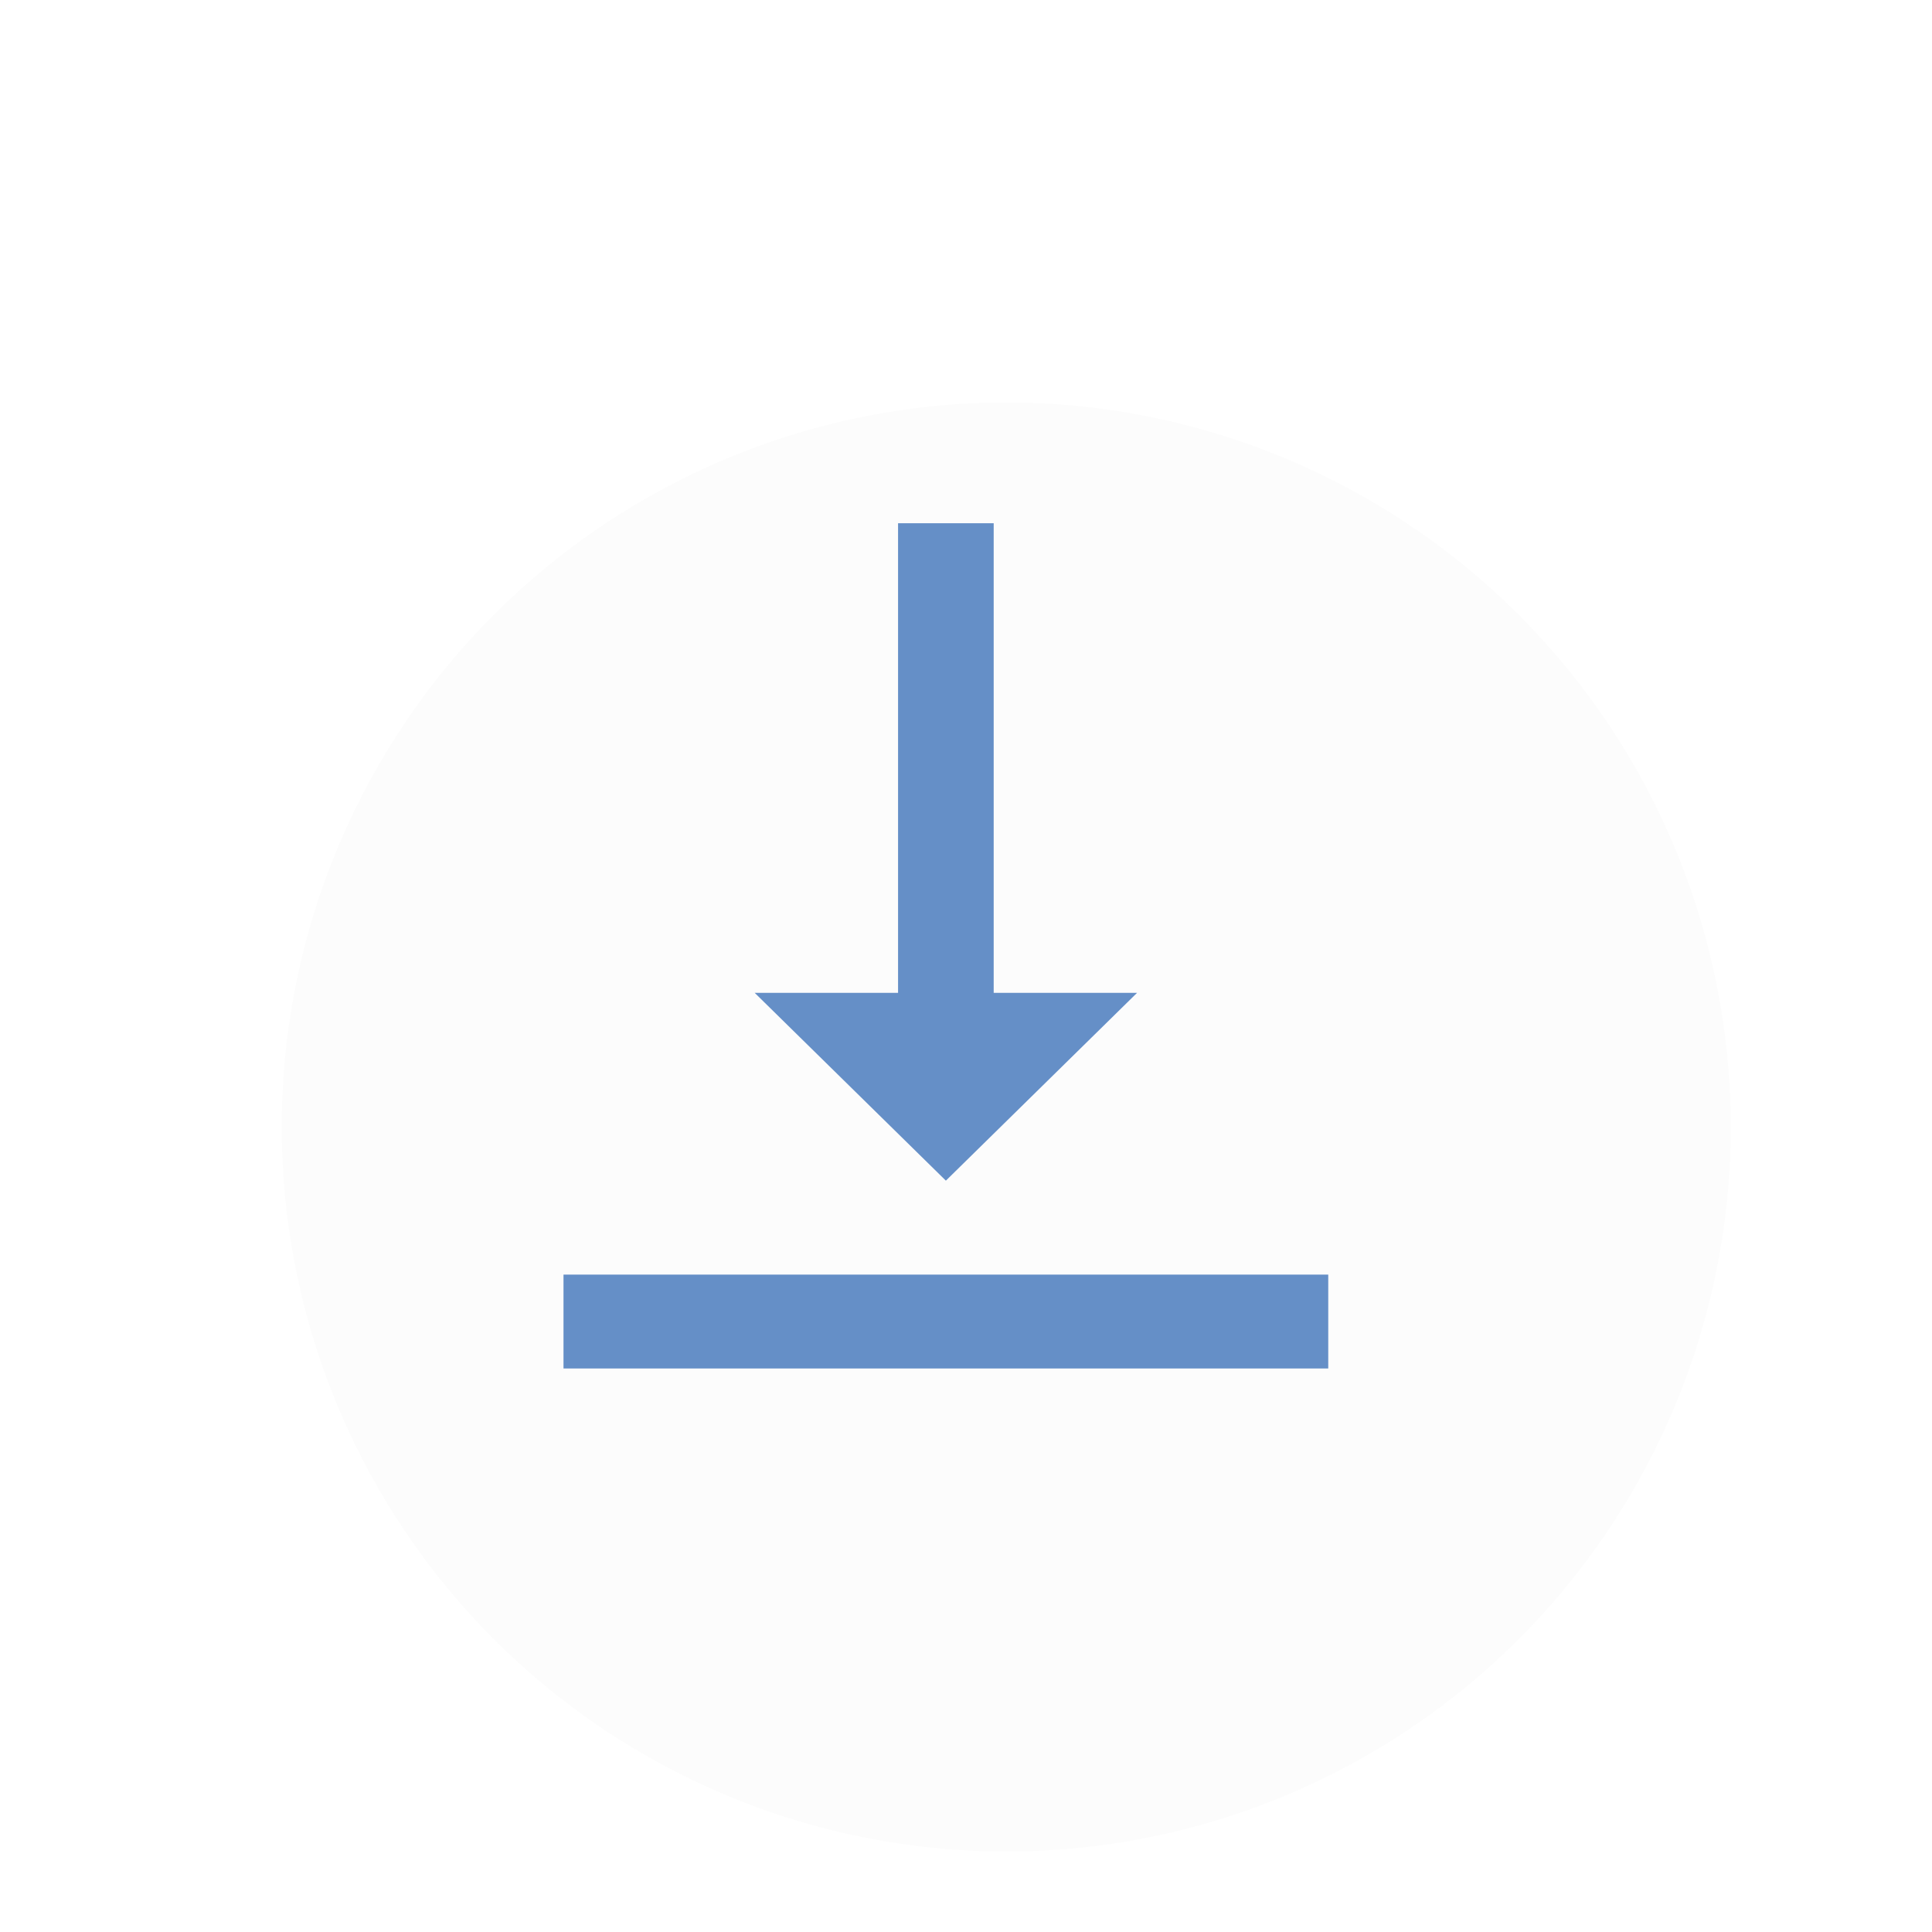 <?xml version="1.0" encoding="UTF-8"?>
<svg width="48px" height="48px" viewBox="0 0 48 48" version="1.1" xmlns="http://www.w3.org/2000/svg" xmlns:xlink="http://www.w3.org/1999/xlink">
    <!-- Generator: Sketch 63.1 (92452) - https://sketch.com -->
    <title>Icon_Button_download</title>
    <desc>Created with Sketch.</desc>
    <defs>
        <path d="M10.088,0.009 L10.087,7.921 L18,7.922 L18,10.172 L10.087,10.171 L10.088,18.009 L7.838,18.009 L7.837,10.171 L0,10.172 L0,7.922 L7.837,7.921 L7.838,0.009 L10.088,0.009 Z" id="path-1"></path>
        <filter x="-77.8%" y="-77.8%" width="255.6%" height="255.6%" filterUnits="objectBoundingBox" id="filter-3">
            <feOffset dx="0" dy="2" in="SourceAlpha" result="shadowOffsetOuter1"></feOffset>
            <feGaussianBlur stdDeviation="2" in="shadowOffsetOuter1" result="shadowBlurOuter1"></feGaussianBlur>
            <feColorMatrix values="0 0 0 0 0.396   0 0 0 0 0.561   0 0 0 0 0.78  0 0 0 0.097 0" type="matrix" in="shadowBlurOuter1" result="shadowMatrixOuter1"></feColorMatrix>
            <feMerge>
                <feMergeNode in="shadowMatrixOuter1"></feMergeNode>
                <feMergeNode in="SourceGraphic"></feMergeNode>
            </feMerge>
        </filter>
        <filter x="-59.7%" y="-59.7%" width="219.4%" height="219.4%" filterUnits="objectBoundingBox" id="filter-4">
            <feOffset dx="1" dy="2" in="SourceAlpha" result="shadowOffsetOuter1"></feOffset>
            <feGaussianBlur stdDeviation="4.5" in="shadowOffsetOuter1" result="shadowBlurOuter1"></feGaussianBlur>
            <feColorMatrix values="0 0 0 0 0.396   0 0 0 0 0.561   0 0 0 0 0.78  0 0 0 0.563 0" type="matrix" in="shadowBlurOuter1" result="shadowMatrixOuter1"></feColorMatrix>
            <feMerge>
                <feMergeNode in="shadowMatrixOuter1"></feMergeNode>
                <feMergeNode in="SourceGraphic"></feMergeNode>
            </feMerge>
        </filter>
        <circle id="path-5" cx="18" cy="18" r="18"></circle>
    </defs>
    <g id="Icon_Button_download" stroke="none" stroke-width="1" fill="none" fill-rule="evenodd">
        <g id="Button/Add/default-2">
            <g id="Button/share">
                <g id="Button/Add/default">
                    <g>
                        <circle id="Oval" fill="#FFFFFF" fill-rule="nonzero" cx="24" cy="24" r="24"></circle>
                        <g id="Icon_Plus_origin" transform="translate(12, 12)">
                            <g id="_Fill" transform="translate(3, 3)">
                                <mask id="mask-2" fill="white">
                                    <use xlink:href="#path-1"></use>
                                </mask>
                                <g id="Combined-Shape" fill-rule="nonzero"></g>
                                <g id="Colors/UI/sec-col0" mask="url(#mask-2)" fill="#FFFFFF">
                                    <g transform="translate(-3, -3)" id="Rectangle">
                                        <polygon points="0 0 24 0 24 24 0 24"></polygon>
                                    </g>
                                </g>
                            </g>
                        </g>
                    </g>
                </g>
            </g>
        </g>
        <g id="Button/share-Copy" filter="url(#filter-3)" transform="translate(6, 6)">
            <g id="Button/dowload-Copy">
                <g id="Button/Add/default-Copy-2">
                    <g id="Group" filter="url(#filter-4)">
                        <mask id="mask-6" fill="white">
                            <use xlink:href="#path-5"></use>
                        </mask>
                        <use id="Oval" fill="#FCFCFC" fill-rule="nonzero" xlink:href="#path-5"></use>
                        <g id="Colors/Brand/main-col1" mask="url(#mask-6)">
                            <g transform="translate(-6, -6)" id="Rectangle">
                                <polygon points="0 0 48 0 48 48 0 48"></polygon>
                            </g>
                        </g>
                    </g>
                </g>
            </g>
        </g>
        <g id="Icon_Download" transform="translate(14, 13)" fill="#658FC7">
            <g id="ic_vertical_align_bottom-copy">
                <g id="Icon-24px">
                    <path d="M14.25,11.667 L10.688,11.667 L10.688,0 L8.312,0 L8.312,11.667 L4.75,11.667 L9.5,16.333 L14.25,11.667 L14.25,11.667 Z M0,18.667 L0,21 L19,21 L19,18.667 L0,18.667 L0,18.667 Z" id="Shape"></path>
                </g>
            </g>
        </g>
    </g>
</svg>